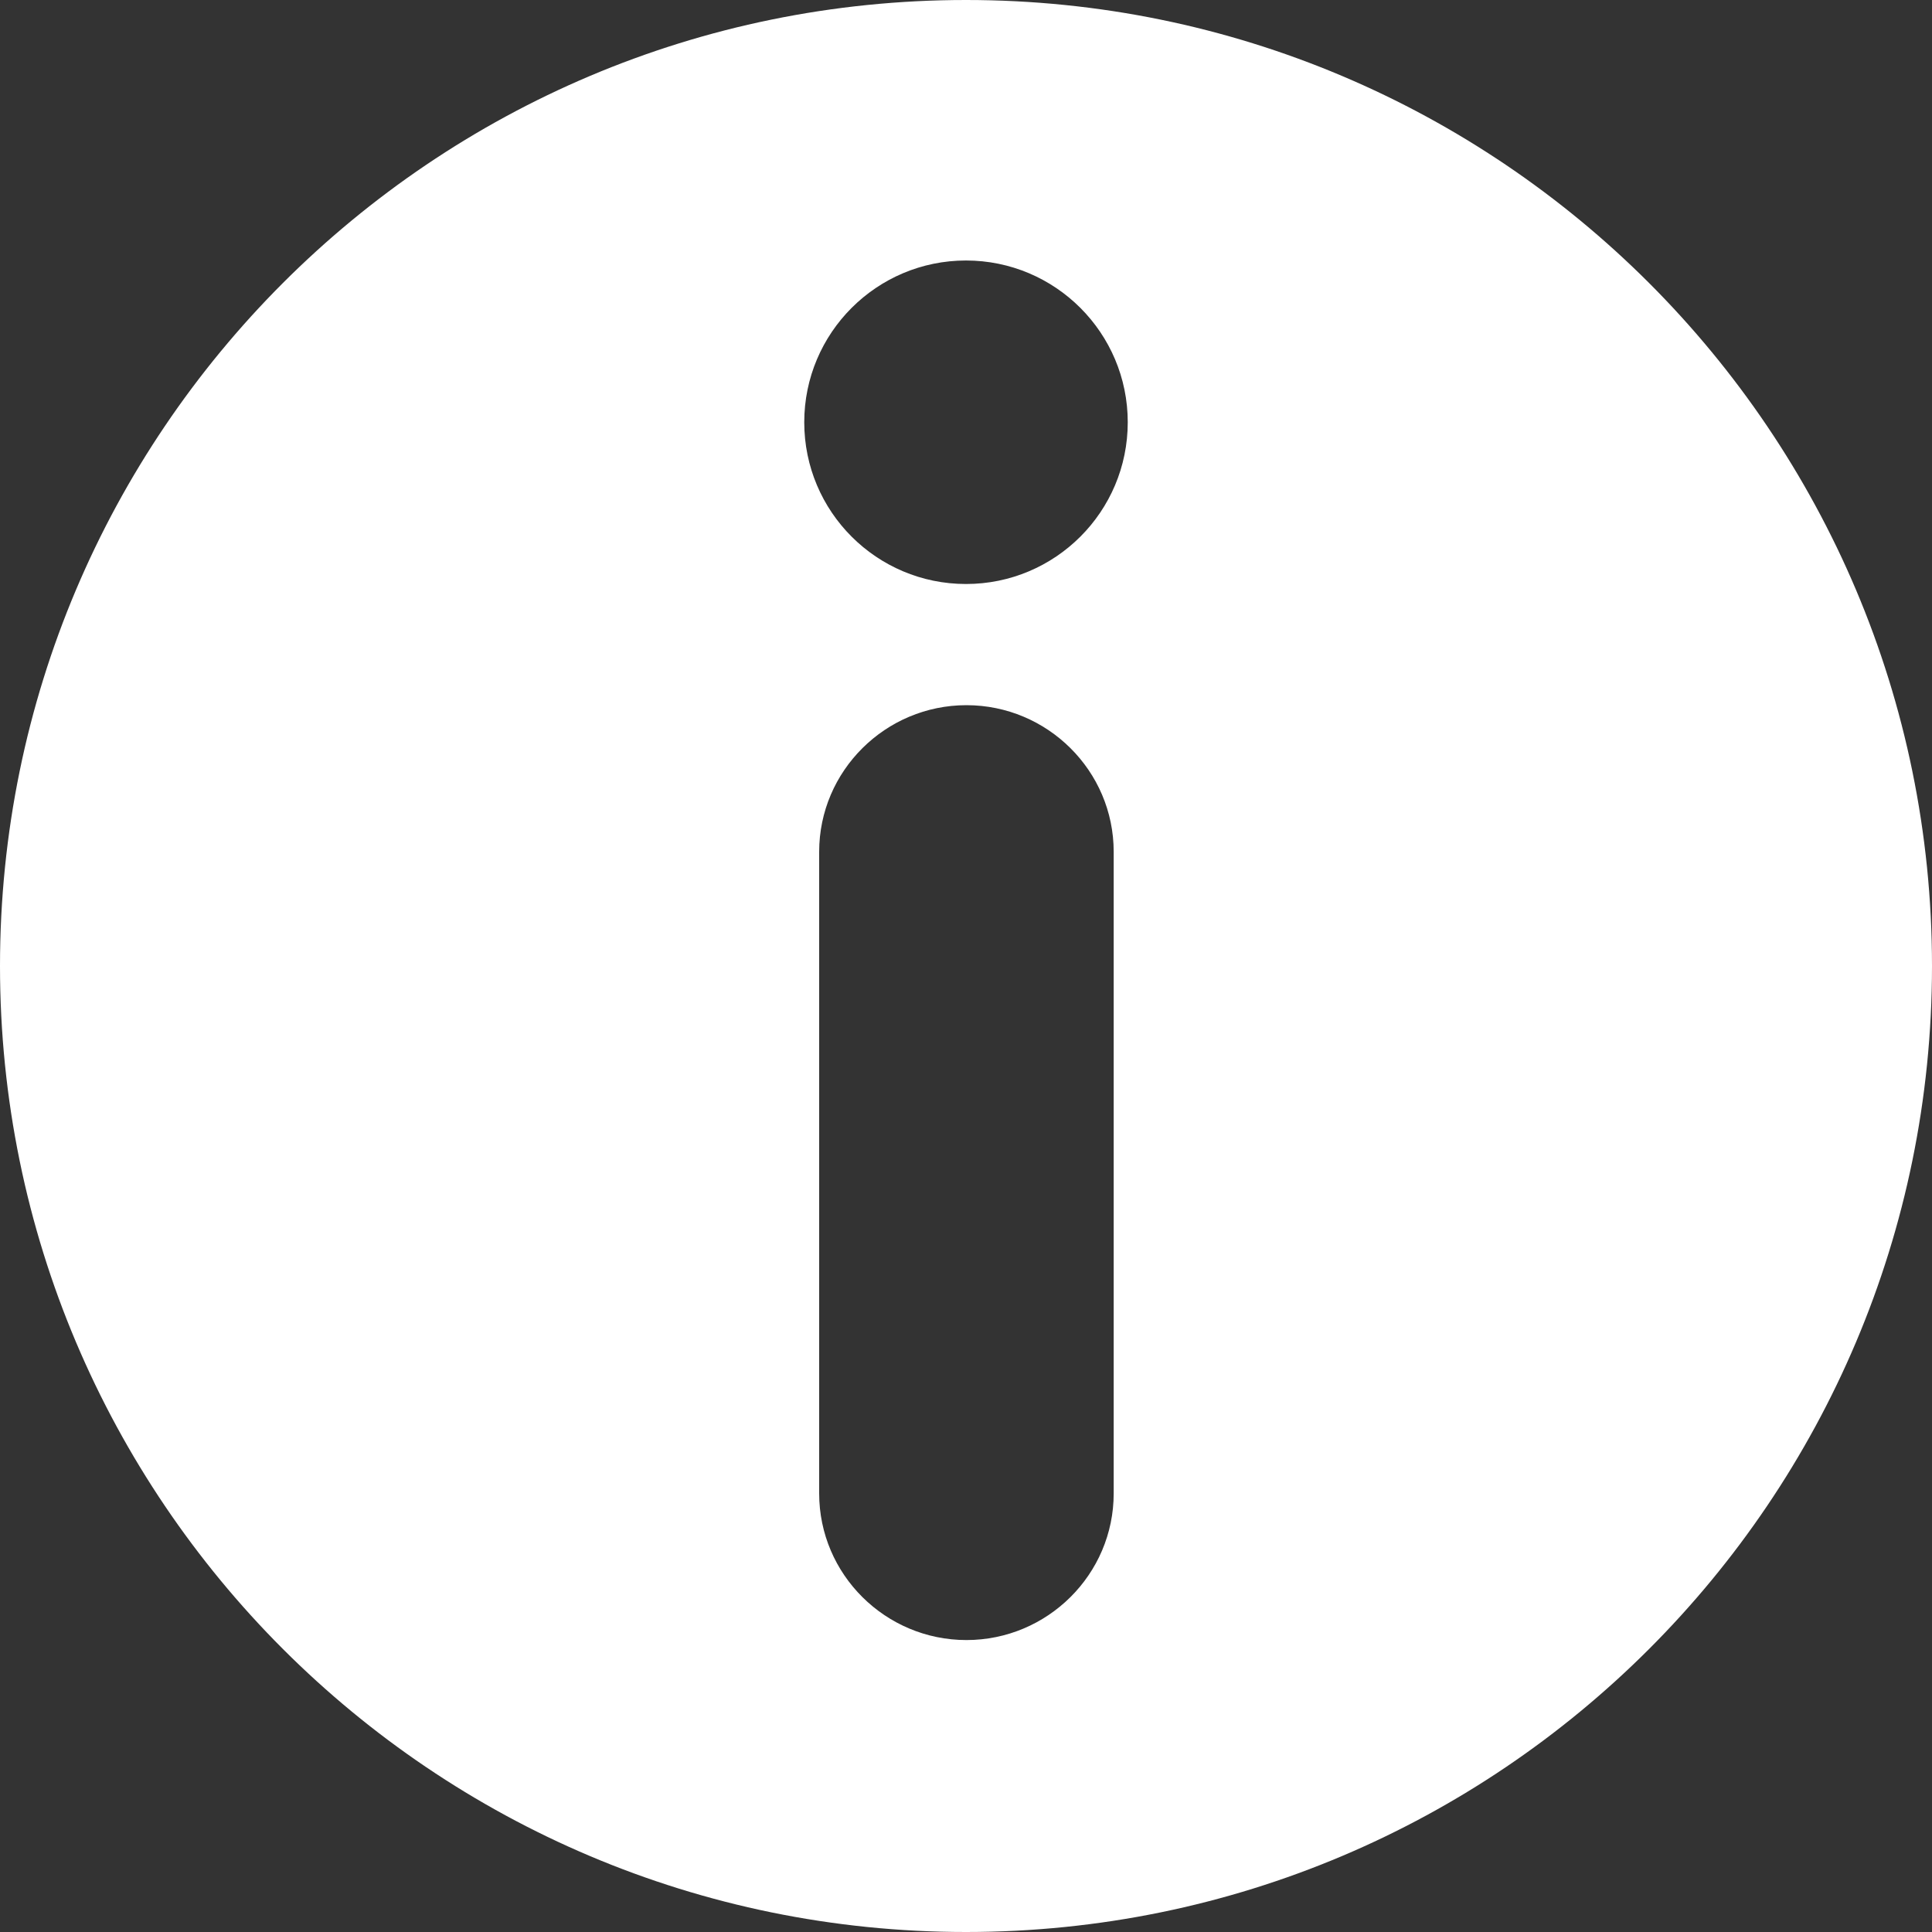 <svg width="18" height="18" viewBox="0 0 18 18" fill="none" xmlns="http://www.w3.org/2000/svg">
<rect x="0" y="0" width="18" height="18" fill="#333333" stroke="none"/>
<g clip-path="url(#clip0_51_625)">
<path d="M9 0C4.03 0 0 4.03 0 9C0 13.97 4.03 18 9 18C13.97 18 18 13.97 18 9C18 4.03 13.97 0 9 0ZM10.376 13.914C10.376 14.669 9.758 15.28 9.004 15.28C8.25 15.28 7.632 14.669 7.632 13.914V7.936C7.632 7.182 8.25 6.57 9.004 6.57C9.758 6.57 10.376 7.181 10.376 7.936V13.914ZM9 5.441C8.168 5.441 7.493 4.767 7.493 3.934C7.493 3.102 8.168 2.427 9 2.427C9.832 2.427 10.507 3.102 10.507 3.934C10.507 4.767 9.832 5.441 9 5.441Z" fill="white"/>
</g>
<defs>
<clipPath id="clip0_51_625">
<rect width="18" height="18" fill="white"/>
</clipPath>
</defs>
</svg>
